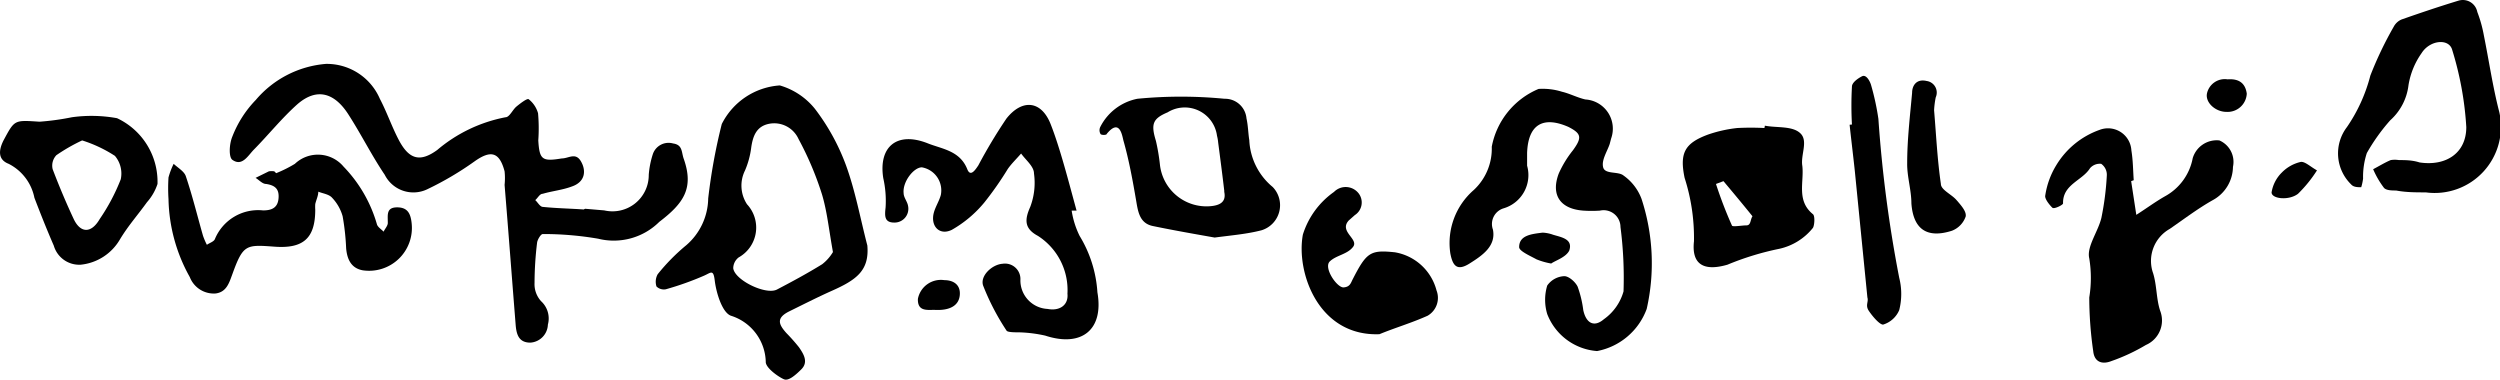 <svg xmlns="http://www.w3.org/2000/svg" viewBox="0 0 106.82 16.22"><g id="Layer_2" data-name="Layer 2"><g id="Layer_1-2" data-name="Layer 1"><path d="M25,8.92l.82.07a1.55,1.55,0,0,0,1.9-1.52,3.78,3.78,0,0,1,.18-.9.71.71,0,0,1,.86-.44c.42.06.35.38.46.67.43,1.24,0,1.88-1.05,2.68a2.76,2.76,0,0,1-2.61.72A13.79,13.79,0,0,0,23.19,10c-.08,0-.22.23-.24.36a14.48,14.48,0,0,0-.11,1.73,1.08,1.08,0,0,0,.28.78,1,1,0,0,1,.29,1,.8.8,0,0,1-.75.77c-.52,0-.6-.39-.63-.8-.16-2-.31-4-.47-5.94a2.78,2.78,0,0,0,0-.58c-.22-.83-.59-.92-1.29-.42a13.36,13.36,0,0,1-2,1.18,1.37,1.37,0,0,1-1.83-.61c-.56-.83-1-1.72-1.56-2.59s-1.31-1.18-2.18-.42c-.66.59-1.22,1.29-1.84,1.92-.26.26-.51.75-.93.45-.16-.11-.14-.67,0-1a4.67,4.67,0,0,1,1-1.56,4.39,4.39,0,0,1,3-1.54,2.47,2.47,0,0,1,2.3,1.49c.31.59.52,1.22.83,1.8.43.79.89.92,1.62.39a6.36,6.36,0,0,1,2.92-1.4c.17,0,.3-.32.47-.46s.46-.36.52-.31a1.16,1.16,0,0,1,.4.6A7.31,7.31,0,0,1,23,6c.05.82.16.91,1,.77.3,0,.59-.27.82.12s.2.88-.39,1.08c-.4.15-.83.19-1.24.31-.13,0-.21.18-.32.27.11.1.2.28.32.29.58.06,1.17.07,1.75.11Z"/><path d="M37.06,10.49c.09,1.07-.46,1.47-1.55,1.95-.6.27-1.19.57-1.78.86s-.45.57-.13.93a7.84,7.84,0,0,1,.54.61c.2.29.41.63.1.94s-.56.49-.73.43-.75-.44-.79-.72a2.12,2.12,0,0,0-1.49-2c-.38-.14-.63-1-.69-1.5s-.16-.34-.46-.21a12.59,12.59,0,0,1-1.63.58.45.45,0,0,1-.4-.12.66.66,0,0,1,.05-.52,8.42,8.42,0,0,1,1.22-1.24,2.69,2.69,0,0,0,.94-2,24.36,24.36,0,0,1,.58-3.18,3,3,0,0,1,2.48-1.65,3,3,0,0,1,1.5,1,9.2,9.2,0,0,1,1.33,2.42C36.55,8.17,36.76,9.34,37.06,10.49Zm-1.47.28c-.18-1-.25-1.74-.47-2.47a13.5,13.5,0,0,0-1-2.36,1.14,1.14,0,0,0-1.26-.65c-.55.11-.69.54-.76,1a3.6,3.6,0,0,1-.27,1,1.45,1.45,0,0,0,.09,1.44A1.46,1.46,0,0,1,31.56,11a.59.59,0,0,0-.23.46c.06.51,1.4,1.16,1.87.91.65-.34,1.3-.69,1.93-1.08A1.88,1.88,0,0,0,35.59,10.77Z"/><path d="M65.25,7.08a1.48,1.48,0,0,1-1,1.82.7.7,0,0,0-.46.91c.14.71-.46,1.11-1,1.45s-.72.09-.82-.43a3,3,0,0,1,1-2.71,2.41,2.41,0,0,0,.77-1.85,3.35,3.35,0,0,1,2-2.47,2.75,2.75,0,0,1,1,.12c.34.08.65.25,1,.33a1.25,1.25,0,0,1,1.1,1.67l-.06.23c-.11.33-.36.69-.28,1s.64.16.87.35a2.13,2.13,0,0,1,.77,1,8.82,8.82,0,0,1,.22,4.7A2.82,2.82,0,0,1,68.24,15a2.48,2.48,0,0,1-2.13-1.58,2.11,2.11,0,0,1,0-1.22.94.94,0,0,1,.73-.4c.19,0,.47.24.57.45a4.66,4.66,0,0,1,.24,1c.12.56.46.75.88.39a2.18,2.18,0,0,0,.84-1.19,16.94,16.94,0,0,0-.13-2.75A.72.72,0,0,0,68.36,9a5.43,5.43,0,0,1-.7,0c-1-.07-1.4-.67-1.06-1.58a4.51,4.51,0,0,1,.61-1c.39-.54.37-.71-.2-1-1.1-.48-1.72-.08-1.76,1.12Z"/><path d="M45.79,9a3.69,3.69,0,0,0,.34,1.08,5.25,5.25,0,0,1,.76,2.41c.28,1.6-.67,2.36-2.23,1.85a5.81,5.81,0,0,0-1.11-.14c-.19,0-.49,0-.54-.07a10.22,10.22,0,0,1-1-1.92c-.15-.41.37-.91.83-.94a.66.66,0,0,1,.76.69,1.22,1.22,0,0,0,1.16,1.24c.51.1.9-.16.85-.65a2.75,2.75,0,0,0-1.26-2.47c-.58-.31-.58-.68-.33-1.24a2.89,2.89,0,0,0,.16-1.43c0-.3-.35-.57-.55-.85-.19.22-.4.42-.57.66a13.91,13.91,0,0,1-1,1.43,5,5,0,0,1-1.39,1.17c-.53.26-.92-.16-.77-.73.07-.26.23-.5.3-.76a1,1,0,0,0-.81-1.18c-.35,0-.83.62-.78,1.1,0,.19.16.36.19.55a.59.59,0,0,1-.59.71c-.43,0-.41-.29-.37-.65a4.43,4.43,0,0,0-.1-1.25c-.21-1.35.59-2,1.89-1.49.62.25,1.38.31,1.7,1.11.14.36.36,0,.47-.16a22,22,0,0,1,1.2-2c.67-.85,1.49-.78,1.89.23S45.66,7.76,46,9Z"/><path d="M91.06,7.74l.22,1.44c.41-.26.8-.55,1.22-.79a2.35,2.35,0,0,0,1.19-1.63A1.07,1.07,0,0,1,94.83,6a1,1,0,0,1,.58,1.13,1.64,1.64,0,0,1-.86,1.42c-.64.36-1.23.81-1.84,1.23a1.57,1.57,0,0,0-.71,1.9c.16.52.13,1.09.3,1.6a1.14,1.14,0,0,1-.61,1.46,8,8,0,0,1-1.48.69c-.38.15-.72.05-.77-.42a16.18,16.18,0,0,1-.17-2.3,5.16,5.16,0,0,0,0-1.67c-.12-.5.38-1.14.52-1.74a12.14,12.14,0,0,0,.23-1.8A.57.57,0,0,0,89.78,7a.55.55,0,0,0-.48.19c-.33.53-1.17.69-1.15,1.5,0,.07-.38.25-.45.19s-.35-.37-.31-.53a3.45,3.45,0,0,1,.47-1.29,3.54,3.54,0,0,1,1.85-1.51,1,1,0,0,1,1.36.88c.07.42.07.85.1,1.27Z"/><path d="M11.8,7.4a5.43,5.43,0,0,0,.8-.4,1.43,1.43,0,0,1,2.08.12A5.86,5.86,0,0,1,16.11,9.6c.05.12.19.2.28.3.06-.13.19-.26.18-.39,0-.33-.07-.65.4-.65s.58.3.62.69a1.83,1.83,0,0,1-2.09,2c-.5-.09-.67-.48-.71-.94a10.25,10.25,0,0,0-.15-1.37,1.89,1.89,0,0,0-.45-.79c-.13-.15-.39-.18-.59-.26,0,.18-.09.35-.13.53a1.94,1.94,0,0,0,0,.24c0,1.23-.52,1.67-1.74,1.58s-1.34-.1-1.8,1.17c-.14.38-.25.77-.72.83a1.1,1.1,0,0,1-1.1-.7,7.07,7.07,0,0,1-.91-3.33,7.22,7.22,0,0,1,0-.93A3.25,3.25,0,0,1,7.42,7c.18.17.45.32.52.53.28.83.49,1.69.73,2.53a2.83,2.83,0,0,0,.17.4c.11-.08.29-.13.34-.24a2,2,0,0,1,2.06-1.23c.34,0,.62-.09.66-.5s-.14-.57-.53-.63c-.16,0-.3-.17-.45-.26l.57-.28a.82.82,0,0,1,.23,0Z"/><path d="M102.5,6.84c.26,0,.57,0,.88.1,1.11.17,2-.38,2-1.51a13.9,13.9,0,0,0-.6-3.29c-.13-.51-.95-.44-1.31.13a3.27,3.27,0,0,0-.56,1.37,2.39,2.39,0,0,1-.78,1.5,8.13,8.13,0,0,0-1,1.4,3.23,3.23,0,0,0-.16,1.09,2.21,2.21,0,0,1-.08.37c-.14,0-.33,0-.43-.12a1.85,1.85,0,0,1-.18-2.45,6.93,6.93,0,0,0,1-2.2,15.51,15.51,0,0,1,1-2.09.68.68,0,0,1,.34-.31c.8-.28,1.6-.55,2.42-.8a.63.63,0,0,1,.81.48,5.57,5.57,0,0,1,.28,1c.22,1.09.38,2.2.66,3.28a2.83,2.83,0,0,1-3.14,3.43c-.42,0-.85,0-1.27-.08-.18,0-.44,0-.53-.13a3.77,3.77,0,0,1-.45-.78c.25-.13.49-.28.75-.39A1.08,1.08,0,0,1,102.5,6.84Z"/><path d="M75.41,5.37c.52.1,1.18,0,1.52.33s0,.92.08,1.39c.08.69-.26,1.48.45,2.06.1.07.07.49,0,.59a2.54,2.54,0,0,1-1.43.89,12.06,12.06,0,0,0-2.22.68c-1,.29-1.54,0-1.43-1a8.39,8.39,0,0,0-.4-2.71c-.22-1.06,0-1.48,1-1.85a5.68,5.68,0,0,1,1.25-.28,11.2,11.2,0,0,1,1.16,0Zm-.53,3.87c-.42-.52-.82-1-1.24-1.5,0,0-.32.12-.32.12A17.9,17.9,0,0,0,74,9.63c0,.08.42,0,.62,0S74.78,9.39,74.88,9.24Z"/><path d="M51.9,10.15c-.79-.14-1.71-.3-2.63-.49-.56-.11-.64-.58-.72-1.06C48.4,7.72,48.24,6.84,48,6c-.06-.25-.17-.94-.71-.28,0,.06-.25.06-.27,0a.32.32,0,0,1,0-.31,2.27,2.27,0,0,1,1.58-1.19,19.25,19.25,0,0,1,3.72,0,.92.92,0,0,1,.94.84c.07.31.07.62.12.93a2.75,2.75,0,0,0,1,2,1.12,1.12,0,0,1-.48,1.85C53.28,10,52.66,10.05,51.9,10.15Zm.41-2c-.08-.69-.17-1.37-.26-2.06A1.86,1.86,0,0,0,52,5.8a1.39,1.39,0,0,0-2.11-1c-.64.27-.72.5-.5,1.22a8.68,8.68,0,0,1,.17,1,2,2,0,0,0,2.16,1.79C52.06,8.78,52.41,8.67,52.31,8.2Z"/><path d="M3.45,11.31A1.13,1.13,0,0,1,2.3,10.5C2,9.81,1.73,9.13,1.47,8.45A2.08,2.08,0,0,0,.37,7c-.44-.17-.45-.54-.22-1,.48-.89.45-.87,1.54-.8a10.89,10.89,0,0,0,1.38-.19A6.1,6.1,0,0,1,5,5.05,3,3,0,0,1,6.73,7.86a2.22,2.22,0,0,1-.45.78c-.38.53-.8,1-1.15,1.58A2.19,2.19,0,0,1,3.45,11.31ZM3.51,6a7.57,7.57,0,0,0-1.1.63.65.65,0,0,0-.16.6q.41,1.08.9,2.13c.29.61.75.62,1.11,0a8.41,8.41,0,0,0,.9-1.7,1.17,1.17,0,0,0-.25-1A5.7,5.7,0,0,0,3.51,6Z"/><path d="M58.94,14.28c-2.61.1-3.57-2.65-3.27-4.26A3.51,3.51,0,0,1,57,8.2a.7.7,0,0,1,1.05.06.64.64,0,0,1-.16.93l-.26.23c-.43.47.43.79.19,1.12s-.72.36-1,.63.31,1.13.59,1.11.31-.2.39-.35c.59-1.15.75-1.26,1.8-1.15a2.22,2.22,0,0,1,1.78,1.63A.88.88,0,0,1,61,13.49C60.31,13.8,59.62,14,58.94,14.28Z"/><path d="M79.13,5.32a14.55,14.55,0,0,1,0-1.62c0-.17.25-.35.43-.44s.33.2.38.35a10.71,10.71,0,0,1,.32,1.47,55.58,55.58,0,0,0,.89,6.79,2.81,2.81,0,0,1,0,1.38,1.09,1.09,0,0,1-.69.62c-.15,0-.45-.35-.61-.59s0-.38-.06-.57l-.54-5.43c-.07-.65-.15-1.3-.22-1.95Z"/><path d="M82.64,4.71c.09,1.08.14,2.12.29,3.15,0,.25.45.44.66.68s.44.5.4.71a1,1,0,0,1-.59.61c-1.07.34-1.65-.07-1.73-1.17,0-.57-.19-1.15-.18-1.72,0-1,.12-2,.21-3,0-.33.2-.61.62-.51a.5.5,0,0,1,.39.7A3.69,3.69,0,0,0,82.64,4.71Z"/><path d="M66.28,11.26a3,3,0,0,1-.63-.18c-.27-.15-.74-.35-.74-.52,0-.51.53-.56,1-.62a1.5,1.5,0,0,1,.45.09c.36.11.86.18.69.68C66.9,11,66.46,11.13,66.28,11.26Z"/><path d="M99,7.28a5.61,5.61,0,0,1-.81,1c-.39.3-1.13.22-1.13-.06a1.53,1.53,0,0,1,.44-.85,1.64,1.64,0,0,1,.8-.45C98.48,6.89,98.7,7.11,99,7.28Z"/><path d="M96,4a.82.82,0,0,1-.87.78c-.47,0-.91-.4-.83-.79a.78.78,0,0,1,.88-.6C95.59,3.36,95.93,3.49,96,4Z"/><path d="M39.92,13.24c-.31,0-.72.07-.7-.47a1,1,0,0,1,1.13-.8c.38,0,.7.19.66.64S40.58,13.28,39.92,13.24Z"/></g></g></svg>